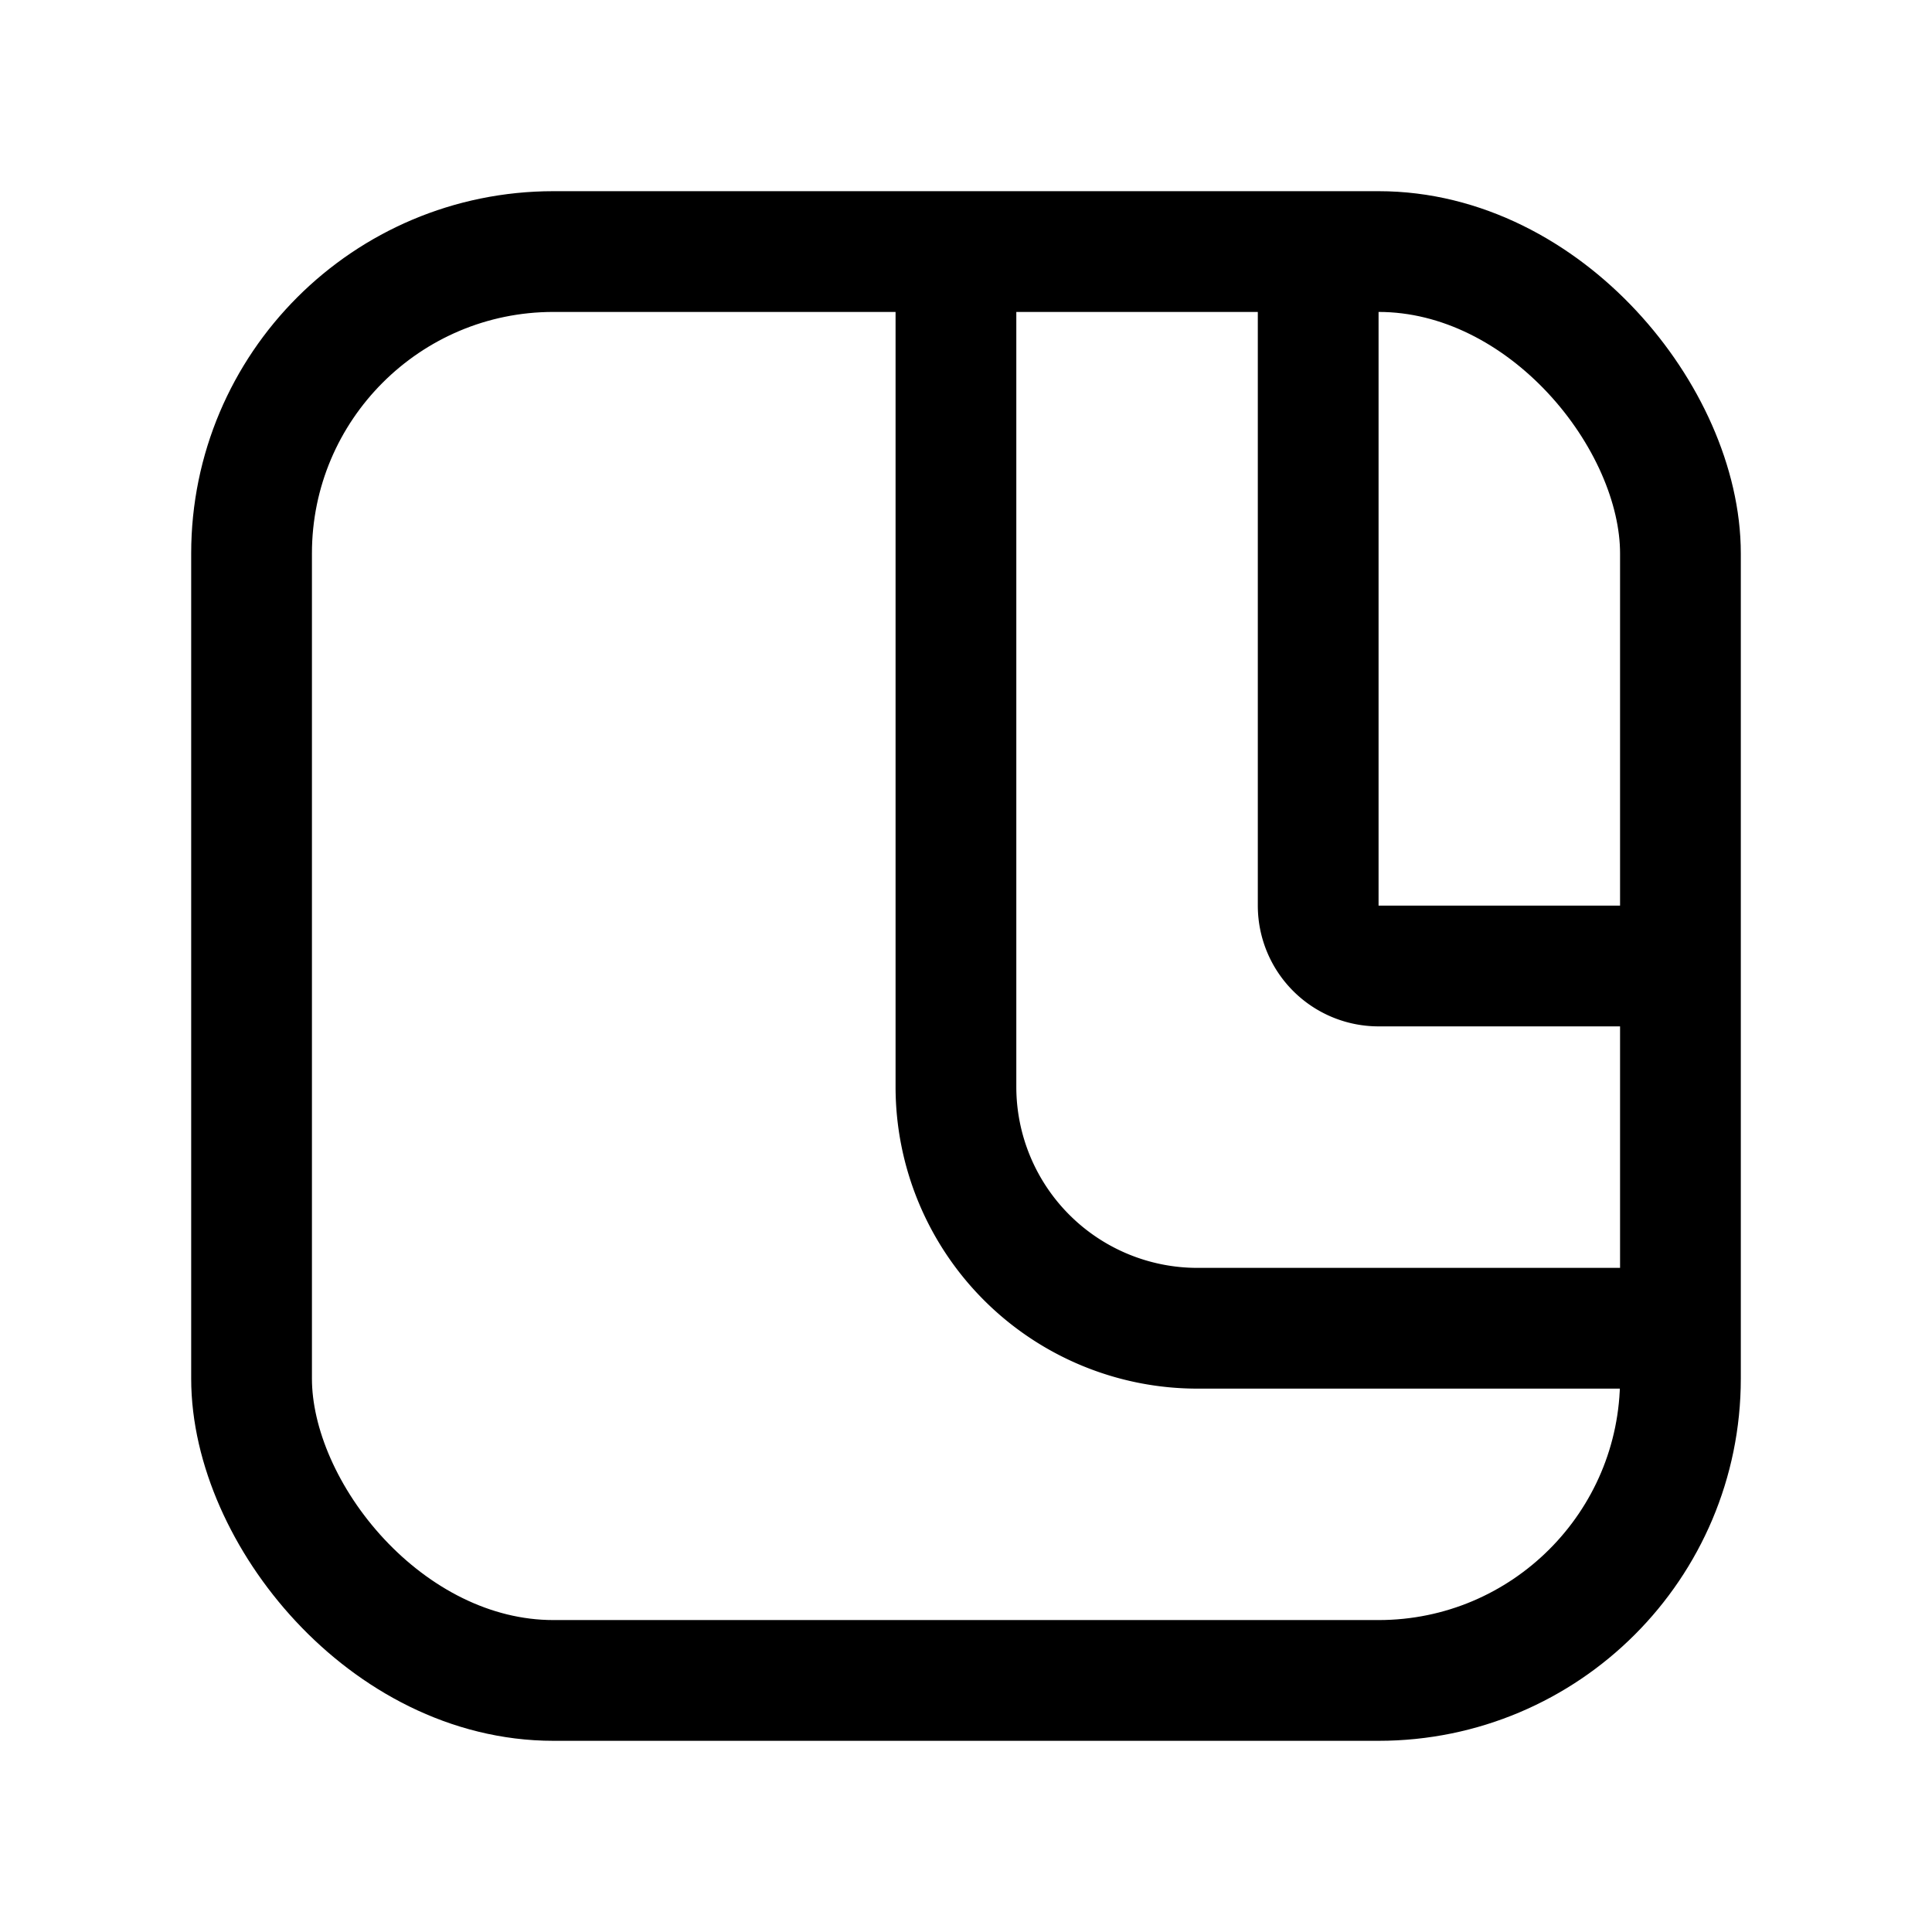 <svg xmlns="http://www.w3.org/2000/svg" width="192" height="192" fill="none" viewBox="0 0 192 192"><rect width="142" height="142" x="25" y="25" stroke="#000" stroke-linecap="round" stroke-linejoin="round" stroke-width="12" rx="30"/><path stroke="#000" stroke-linecap="round" stroke-linejoin="round" stroke-width="12" d="M119 132a24 24 0 0 1-24-24m70 24h-46M95 27v81m70-12h-28a6 6 0 0 1-6-6V27"/></svg>